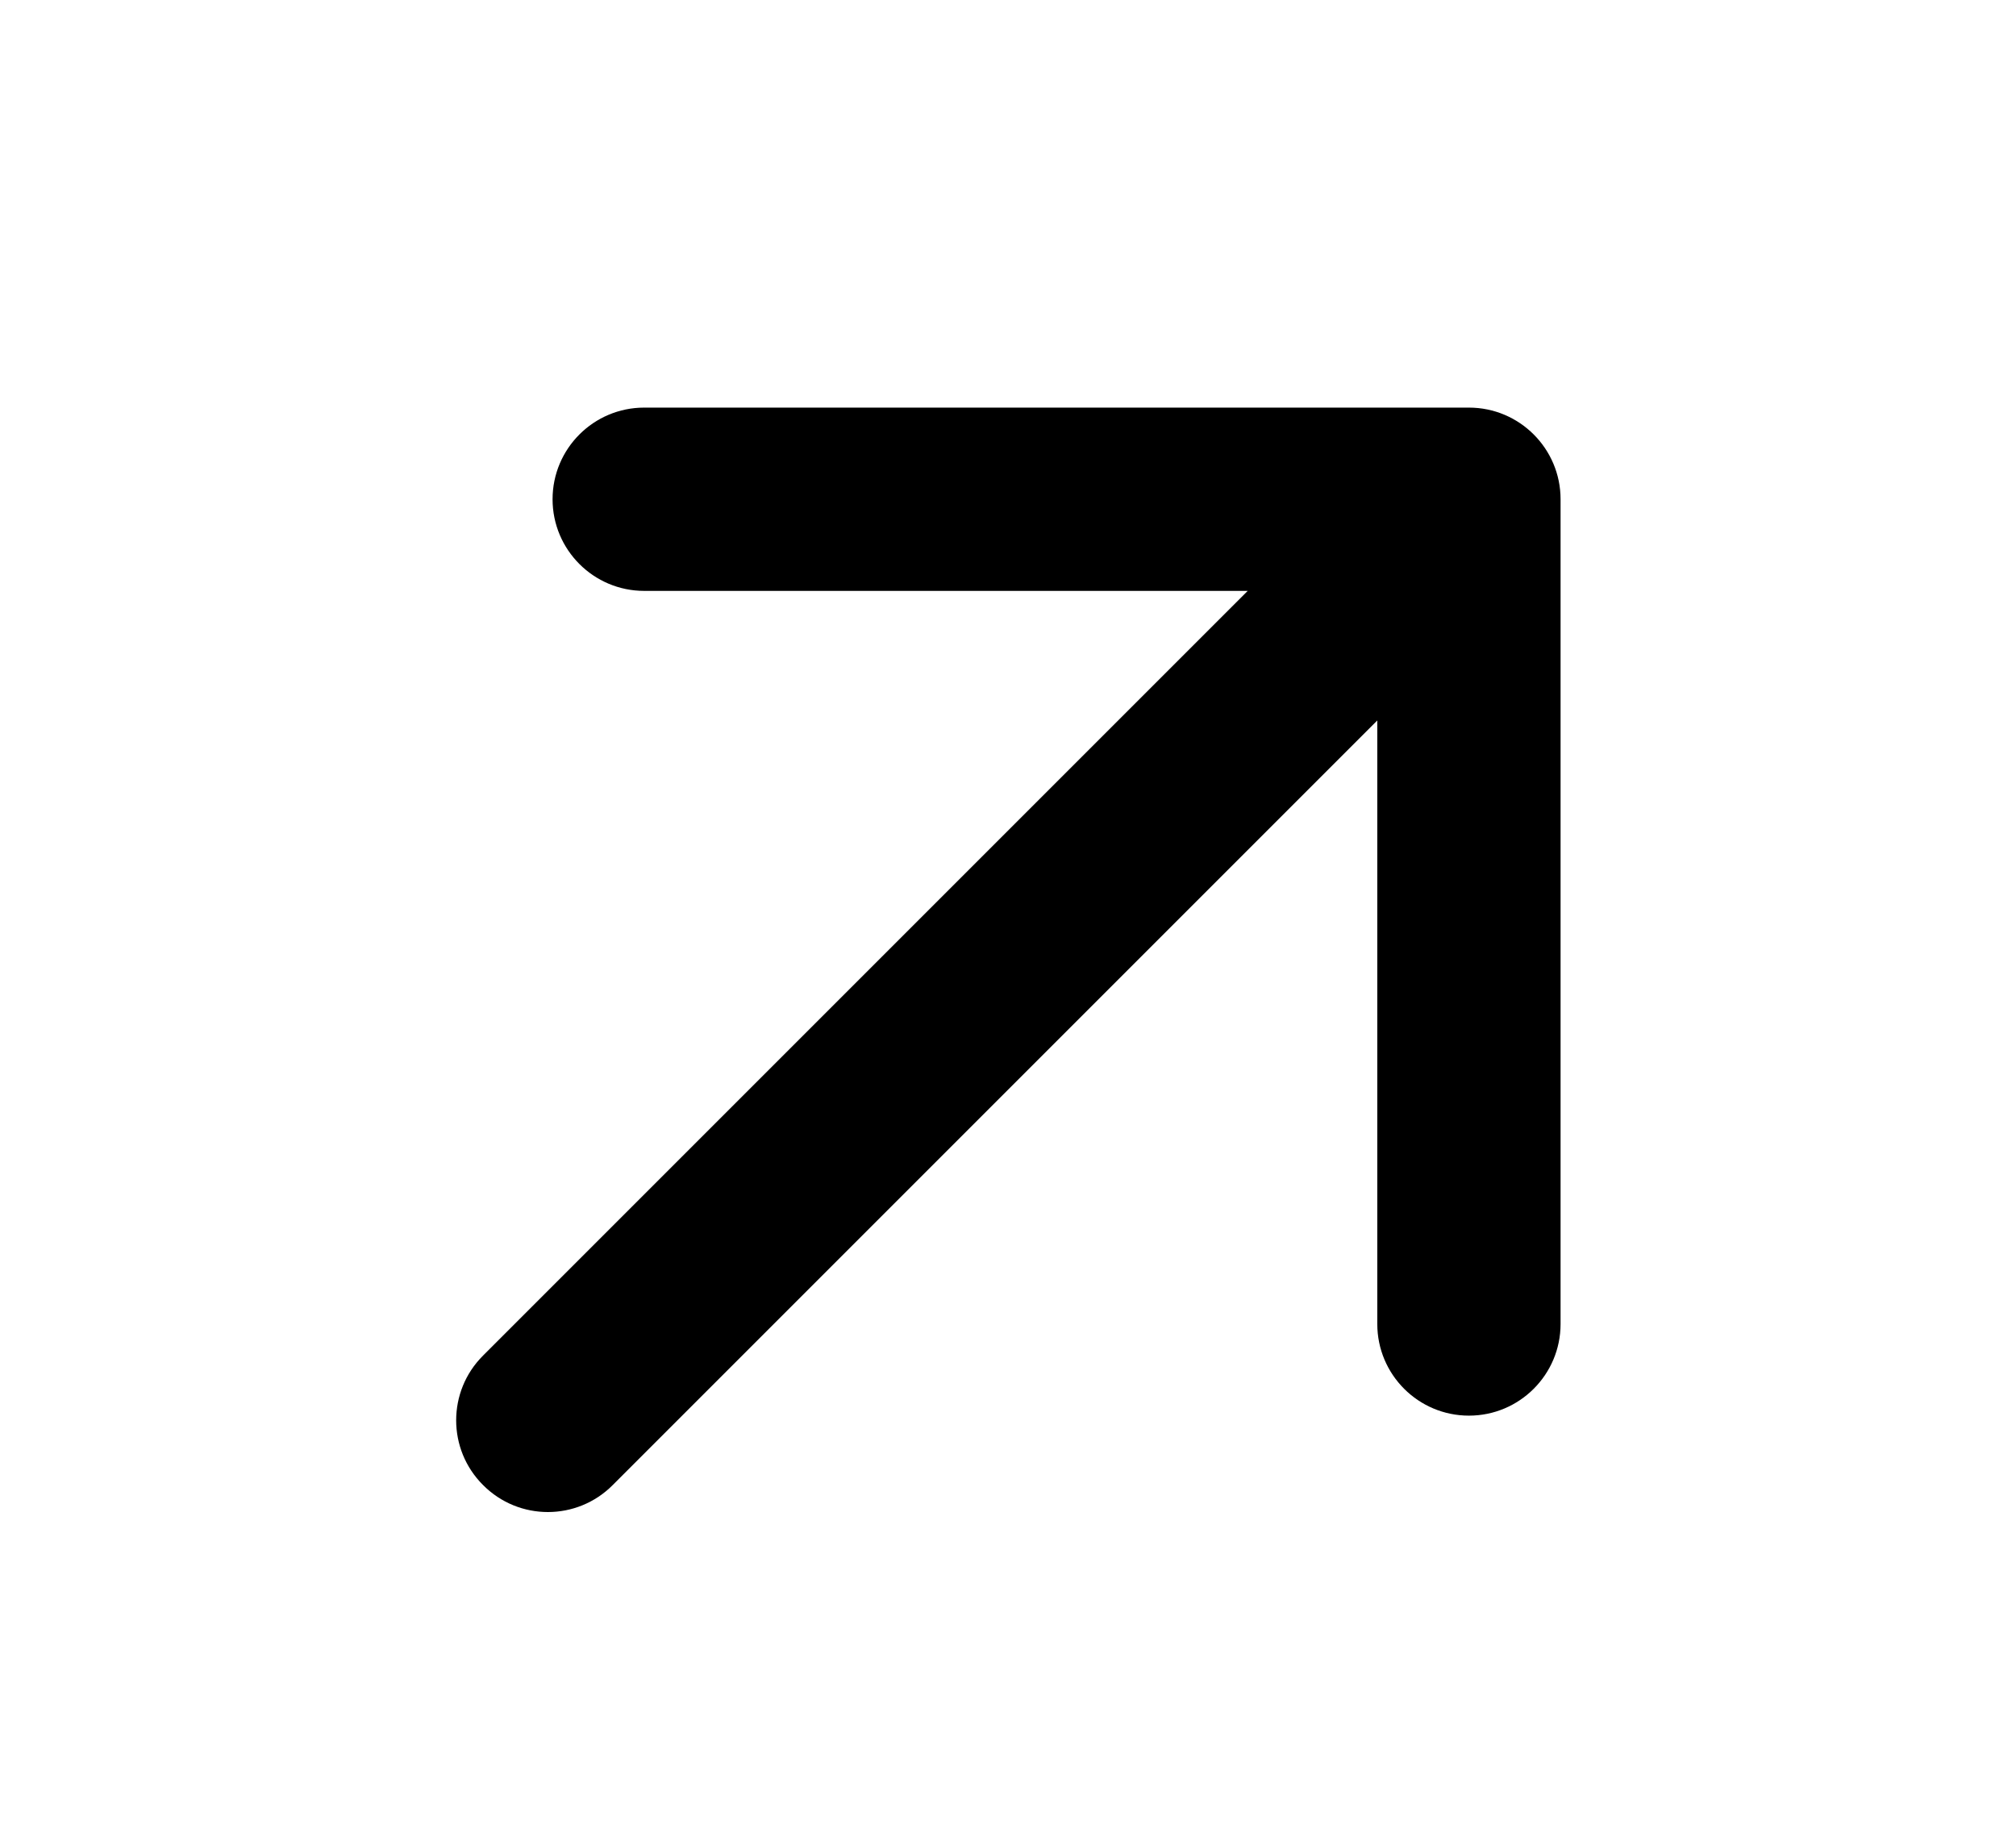 <svg width="11" height="10" viewBox="0 0 11 10" fill="none" xmlns="http://www.w3.org/2000/svg">
<path d="M2.636 7.396C2.44 7.591 2.44 7.908 2.636 8.103C2.831 8.299 3.148 8.299 3.343 8.103L2.636 7.396ZM8.515 2.724C8.515 2.448 8.291 2.224 8.015 2.224L3.515 2.224C3.239 2.224 3.015 2.448 3.015 2.724C3.015 3 3.239 3.224 3.515 3.224L7.515 3.224L7.515 7.224C7.515 7.5 7.739 7.724 8.015 7.724C8.291 7.724 8.515 7.5 8.515 7.224L8.515 2.724ZM3.343 8.103L8.369 3.077L7.662 2.37L2.636 7.396L3.343 8.103Z" fill="black"/>
</svg>

